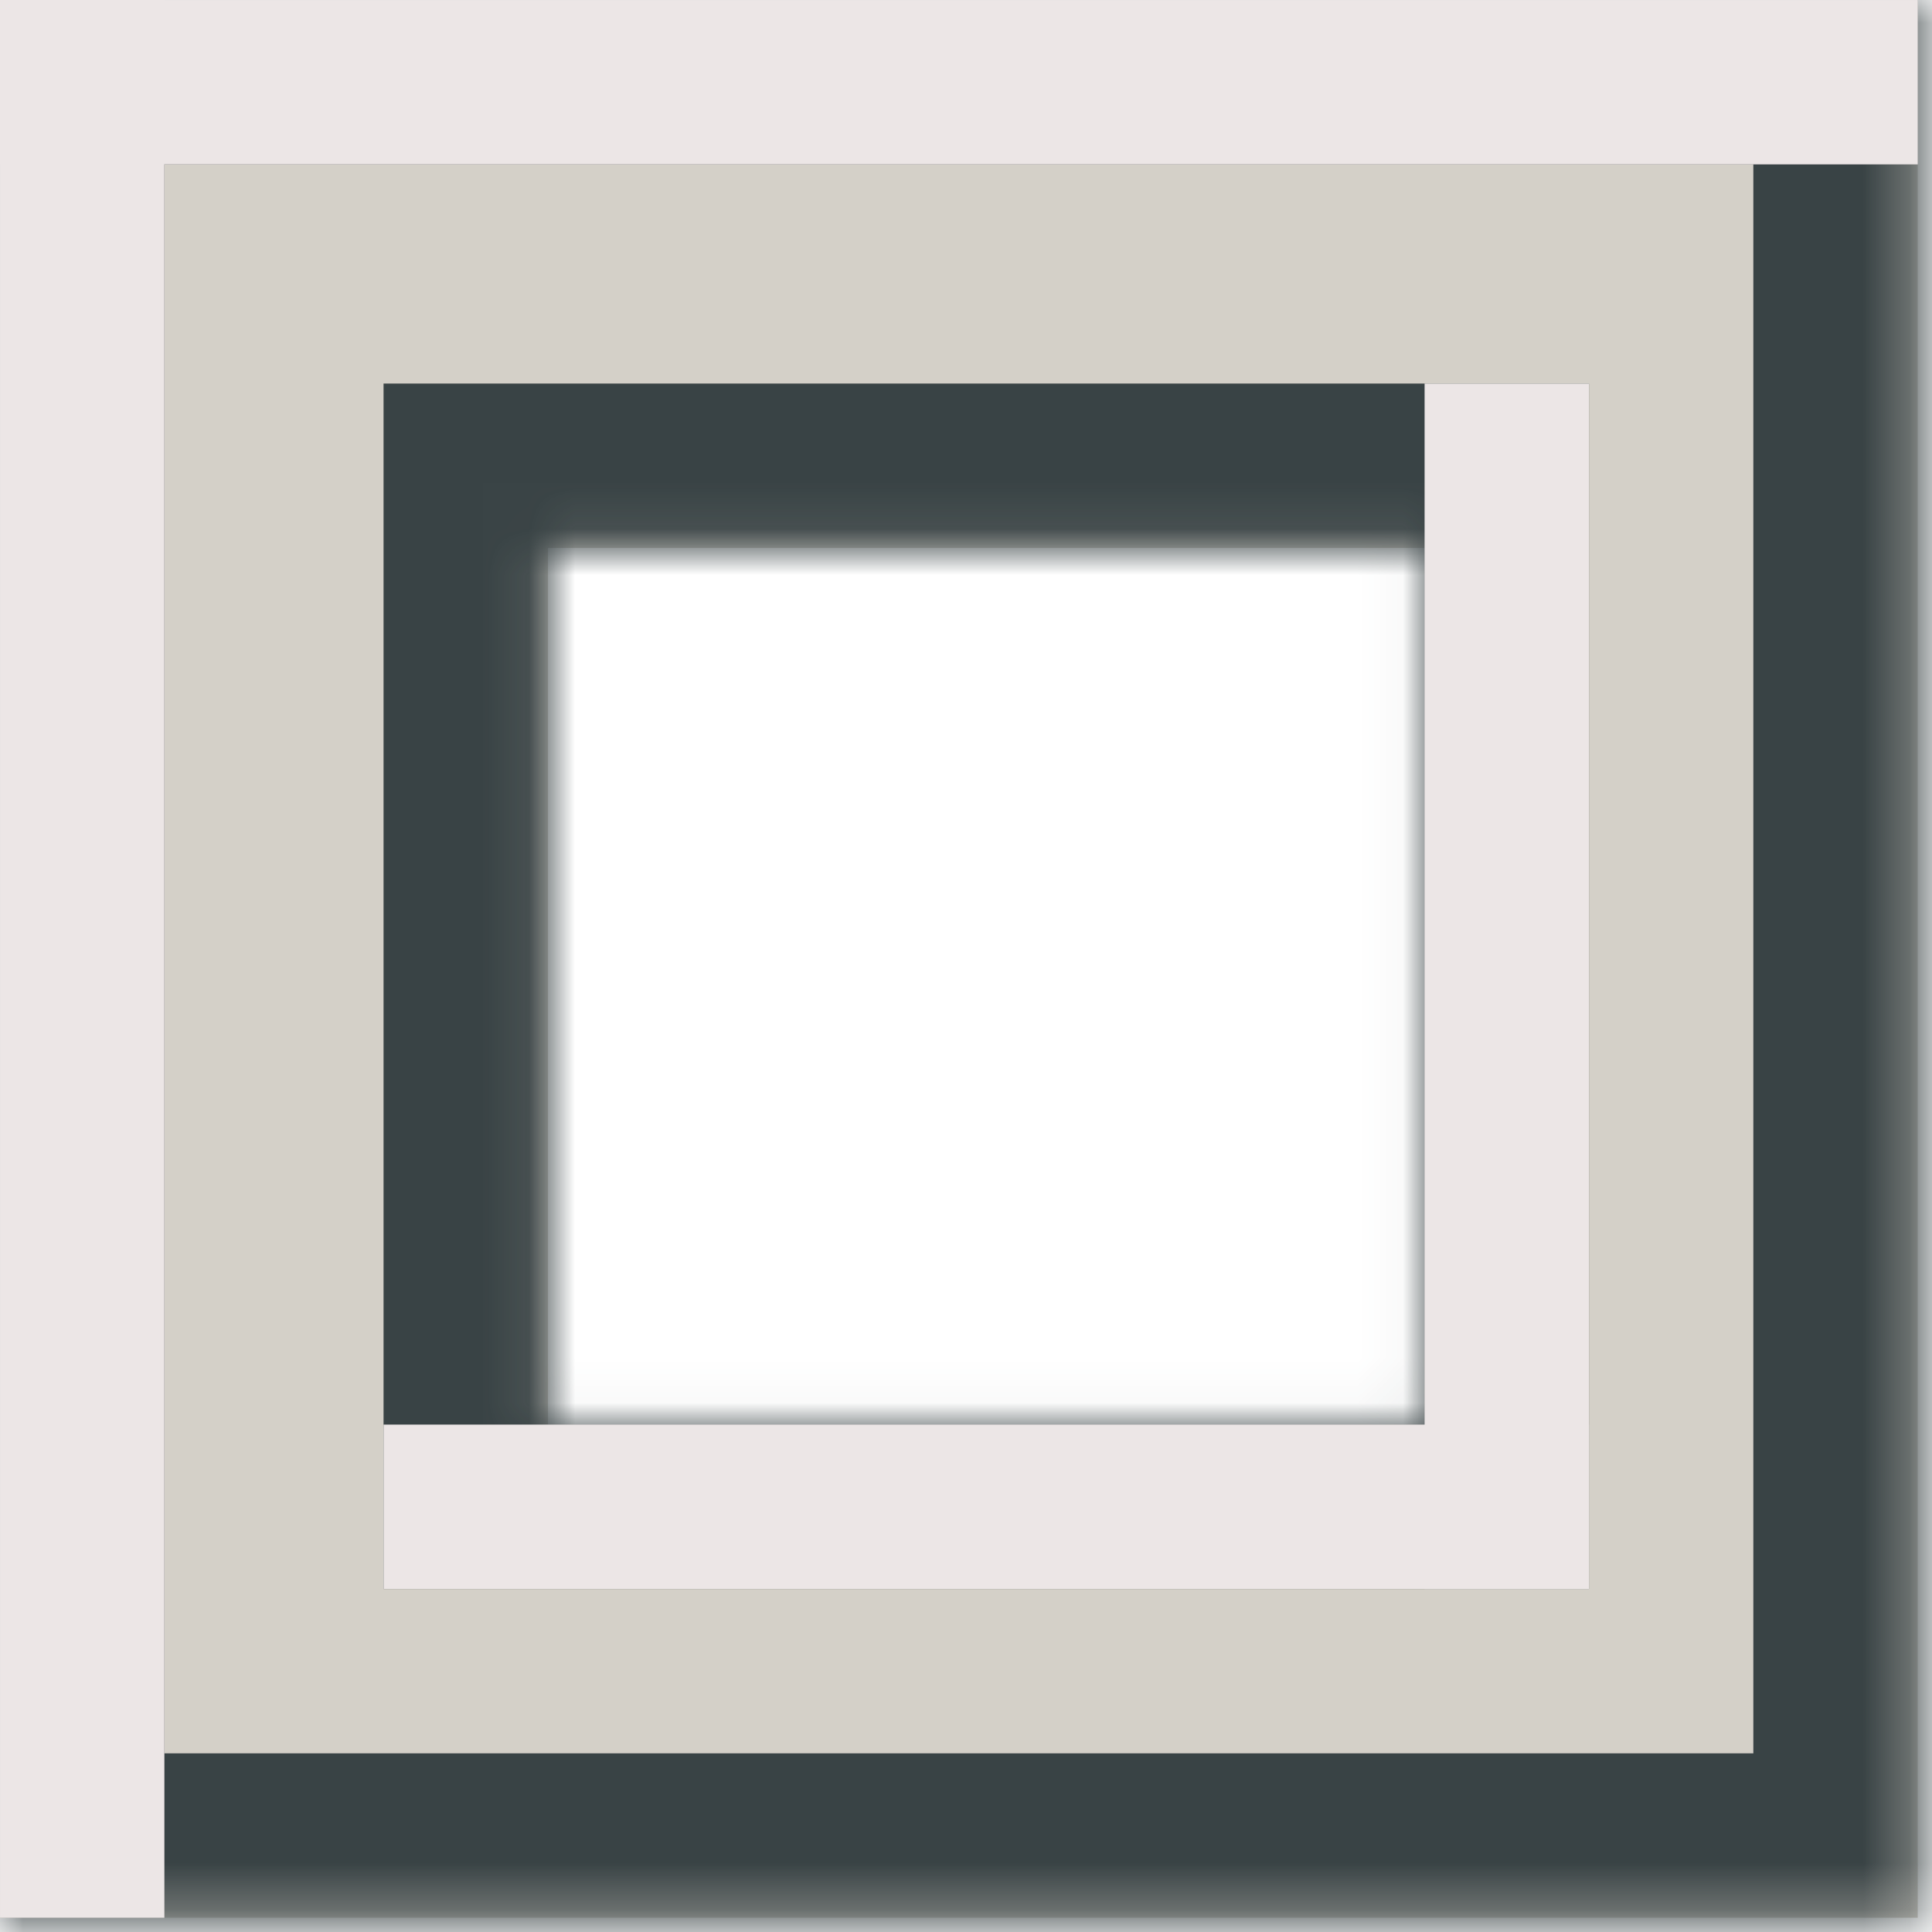 <svg width="42" height="42" viewBox="0 0 42 42" fill="none" xmlns="http://www.w3.org/2000/svg">
<mask id="path-1-inside-1_151_58" fill="white">
<path d="M41.69 41.69H0V0H41.69V41.69ZM11.911 11.911V30.97H30.97V11.911H11.911Z"/>
</mask>
<path d="M41.69 41.69H0V0H41.69V41.69ZM11.911 11.911V30.97H30.97V11.911H11.911Z" fill="#D4D0C8"/>
<path d="M41.69 41.69V45.263H45.263V41.69H41.69ZM0 41.69H-3.573V45.263H0V41.69ZM0 0V-3.573H-3.573V0H0ZM41.69 0H45.263V-3.573H41.69V0ZM11.911 11.911V8.338H8.338V11.911H11.911ZM11.911 30.97H8.338V34.543H11.911V30.97ZM30.97 30.97V34.543H34.543V30.97H30.97ZM30.97 11.911H34.543V8.338H30.97V11.911ZM41.69 41.69V38.116H0V41.69V45.263H41.69V41.69ZM0 41.69H3.573V0H0H-3.573V41.69H0ZM0 0V3.573H41.69V0V-3.573H0V0ZM41.69 0H38.116V41.69H41.69H45.263V0H41.69ZM11.911 11.911H8.338V30.97H11.911H15.485V11.911H11.911ZM11.911 30.97V34.543H30.97V30.97V27.396H11.911V30.97ZM30.97 30.97H34.543V11.911H30.97H27.396V30.97H30.97ZM30.97 11.911V8.338H11.911V11.911V15.485H30.97V11.911Z" fill="#394345" mask="url(#path-1-inside-1_151_58)"/>
<line x1="1.787" x2="1.787" y2="41.69" stroke="#ECE6E6" stroke-width="3.573"/>
<line x1="41.69" y1="1.787" x2="-5.34058e-05" y2="1.787" stroke="#ECE6E6" stroke-width="3.573"/>
<line x1="32.756" y1="8.338" x2="32.756" y2="34.543" stroke="#ECE6E6" stroke-width="3.573"/>
<line x1="34.543" y1="32.756" x2="8.338" y2="32.756" stroke="#ECE6E6" stroke-width="3.573"/>
</svg>
